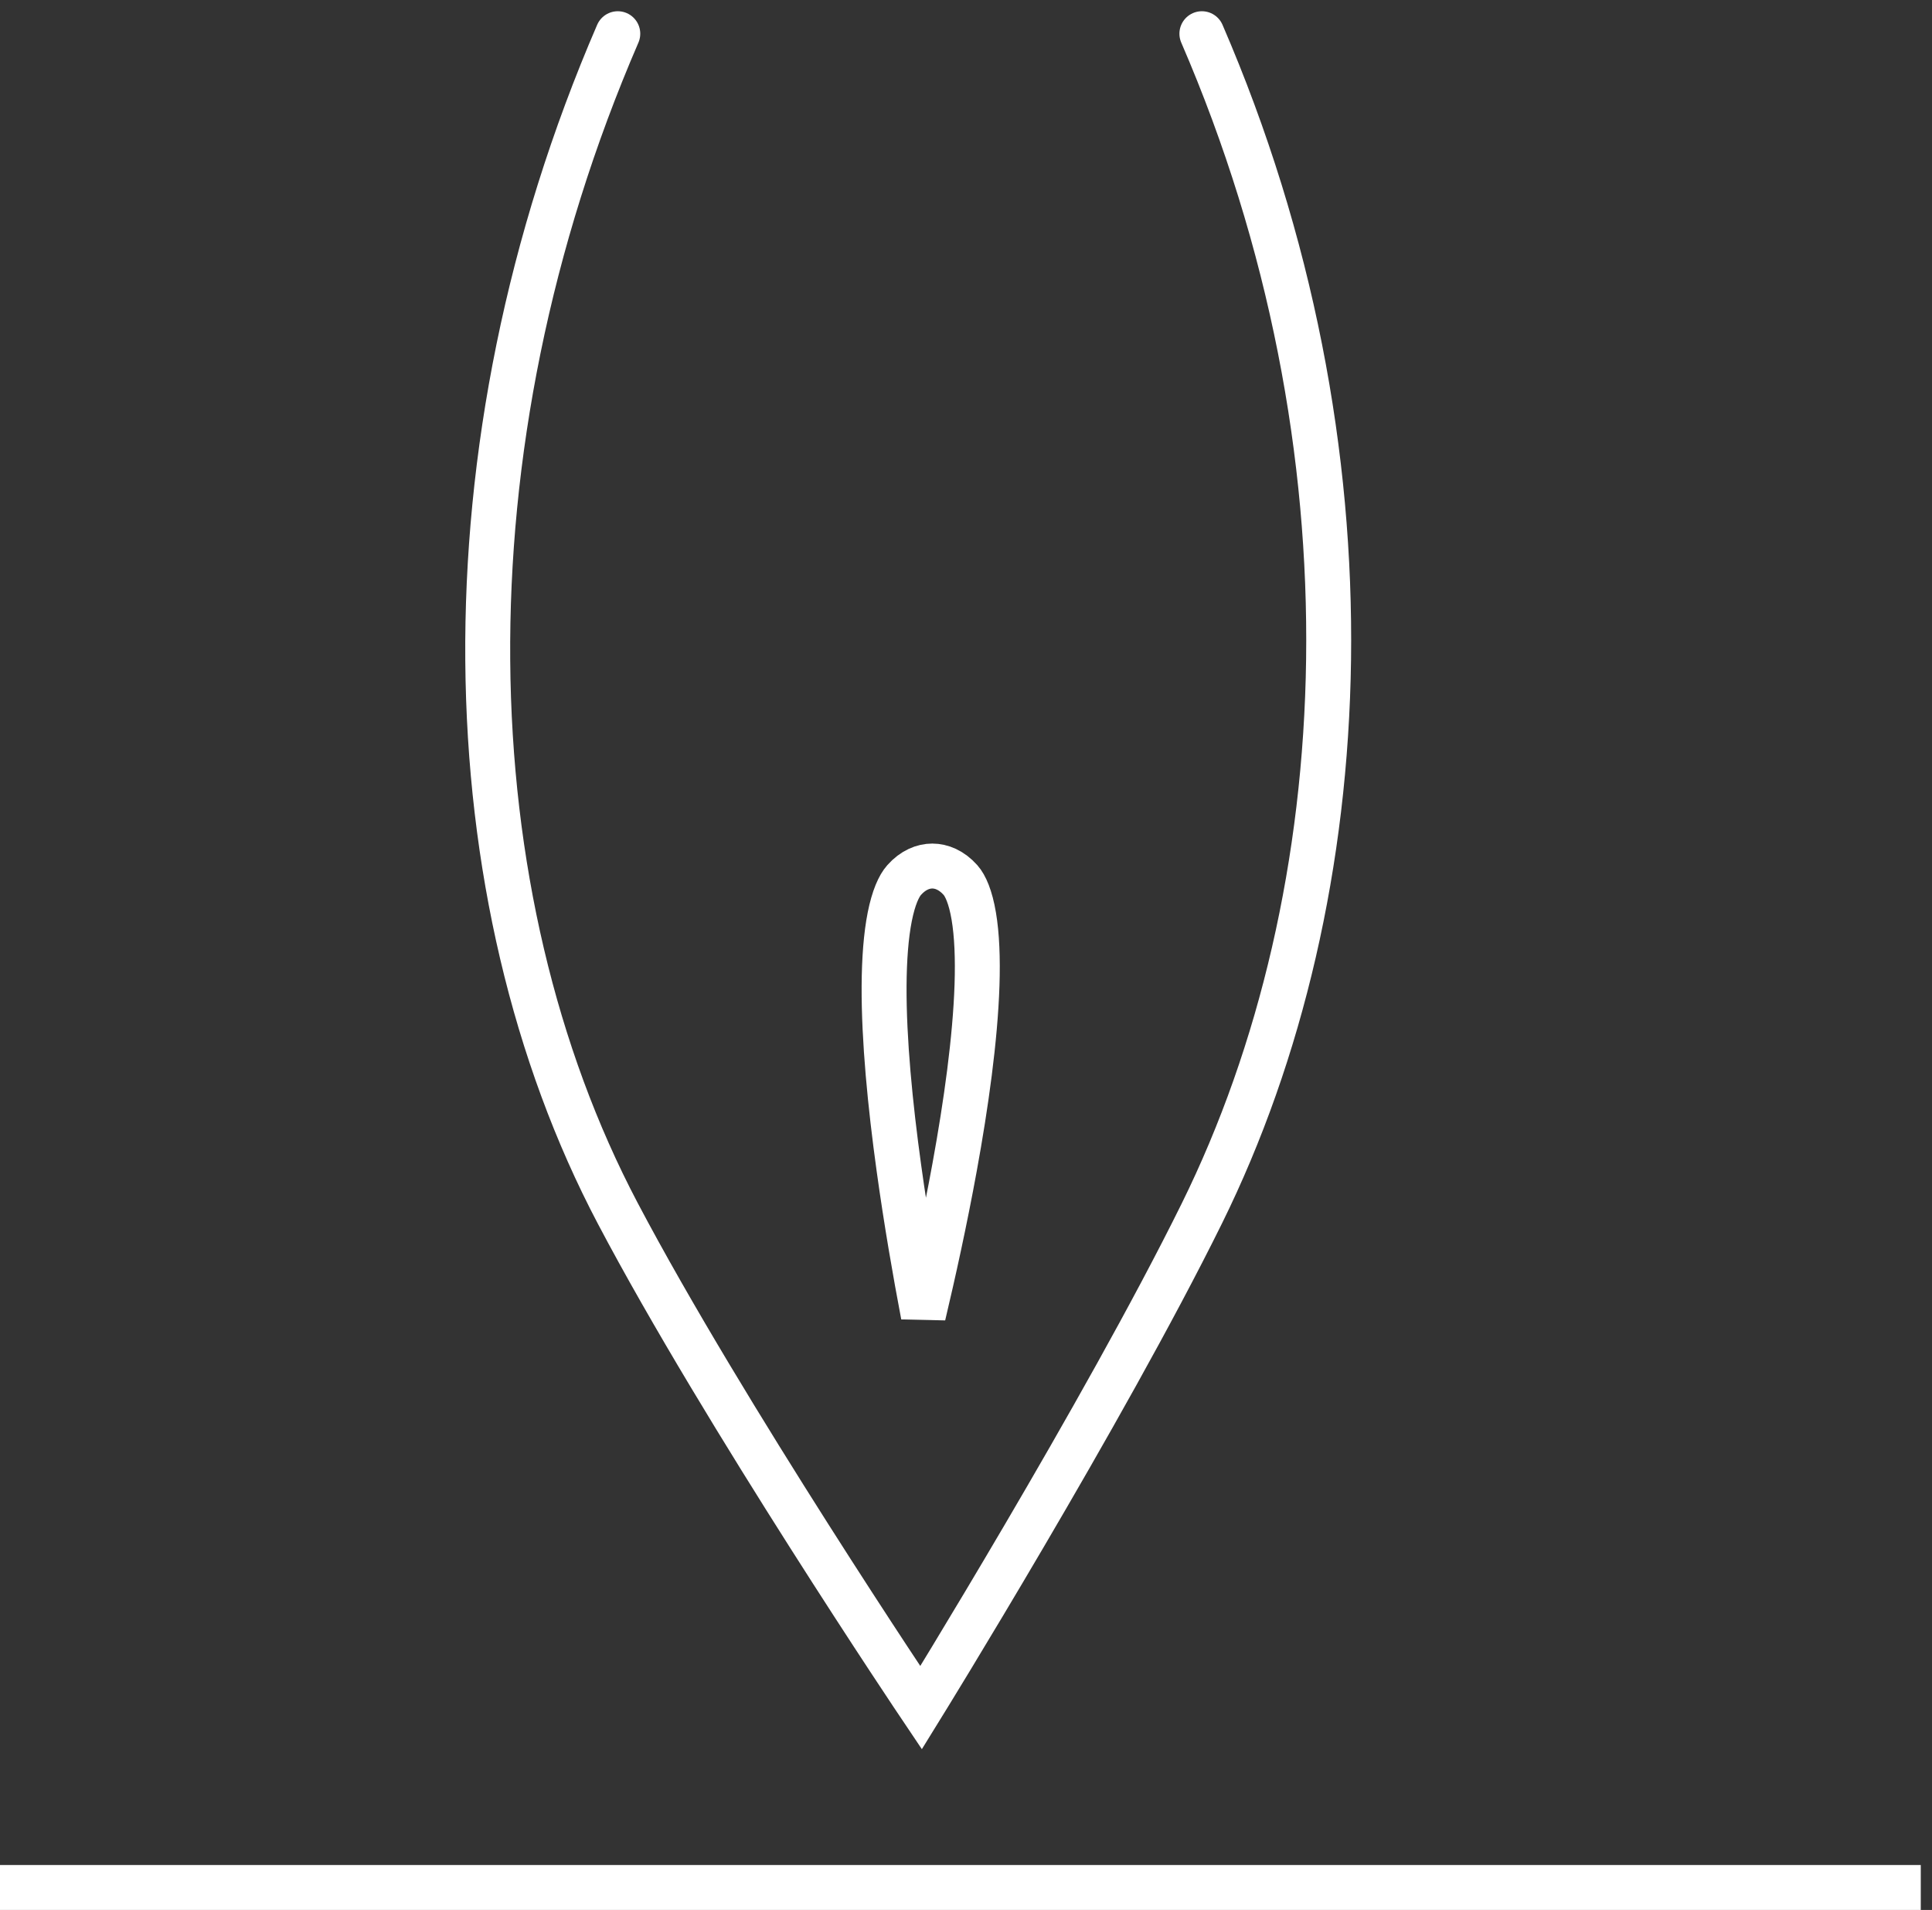<svg width="86" height="85" viewBox="0 0 86 85" fill="none" xmlns="http://www.w3.org/2000/svg">
<rect x="0" y="0" width="86" height="85" fill="#333333" stroke="none"/>
<path d="M0 84H85.5" stroke="white" stroke-width="2"/>
<path d="M42.493 51.947C42.056 54.344 41.544 56.661 41.1 58.532C40.745 56.669 40.343 54.368 40.014 51.989C39.624 49.174 39.342 46.281 39.354 43.882C39.361 42.681 39.441 41.636 39.606 40.801C39.777 39.942 40.015 39.425 40.247 39.165C40.644 38.719 41.096 38.542 41.5 38.542C41.904 38.542 42.356 38.719 42.754 39.165C42.975 39.414 43.202 39.918 43.346 40.773C43.486 41.603 43.529 42.644 43.49 43.844C43.411 46.24 43.007 49.132 42.493 51.947Z" stroke="white" stroke-width="2"/>
<path d="M27.5 1.5C19.5 20.003 20.064 39.893 27.5 54C32.2 62.917 41 76 41 76C41 76 49.125 62.86 53.5 54C60.539 39.744 61.5 20.003 53.5 1.5" stroke="white" stroke-width="2" stroke-linecap="round"/>
</svg>
